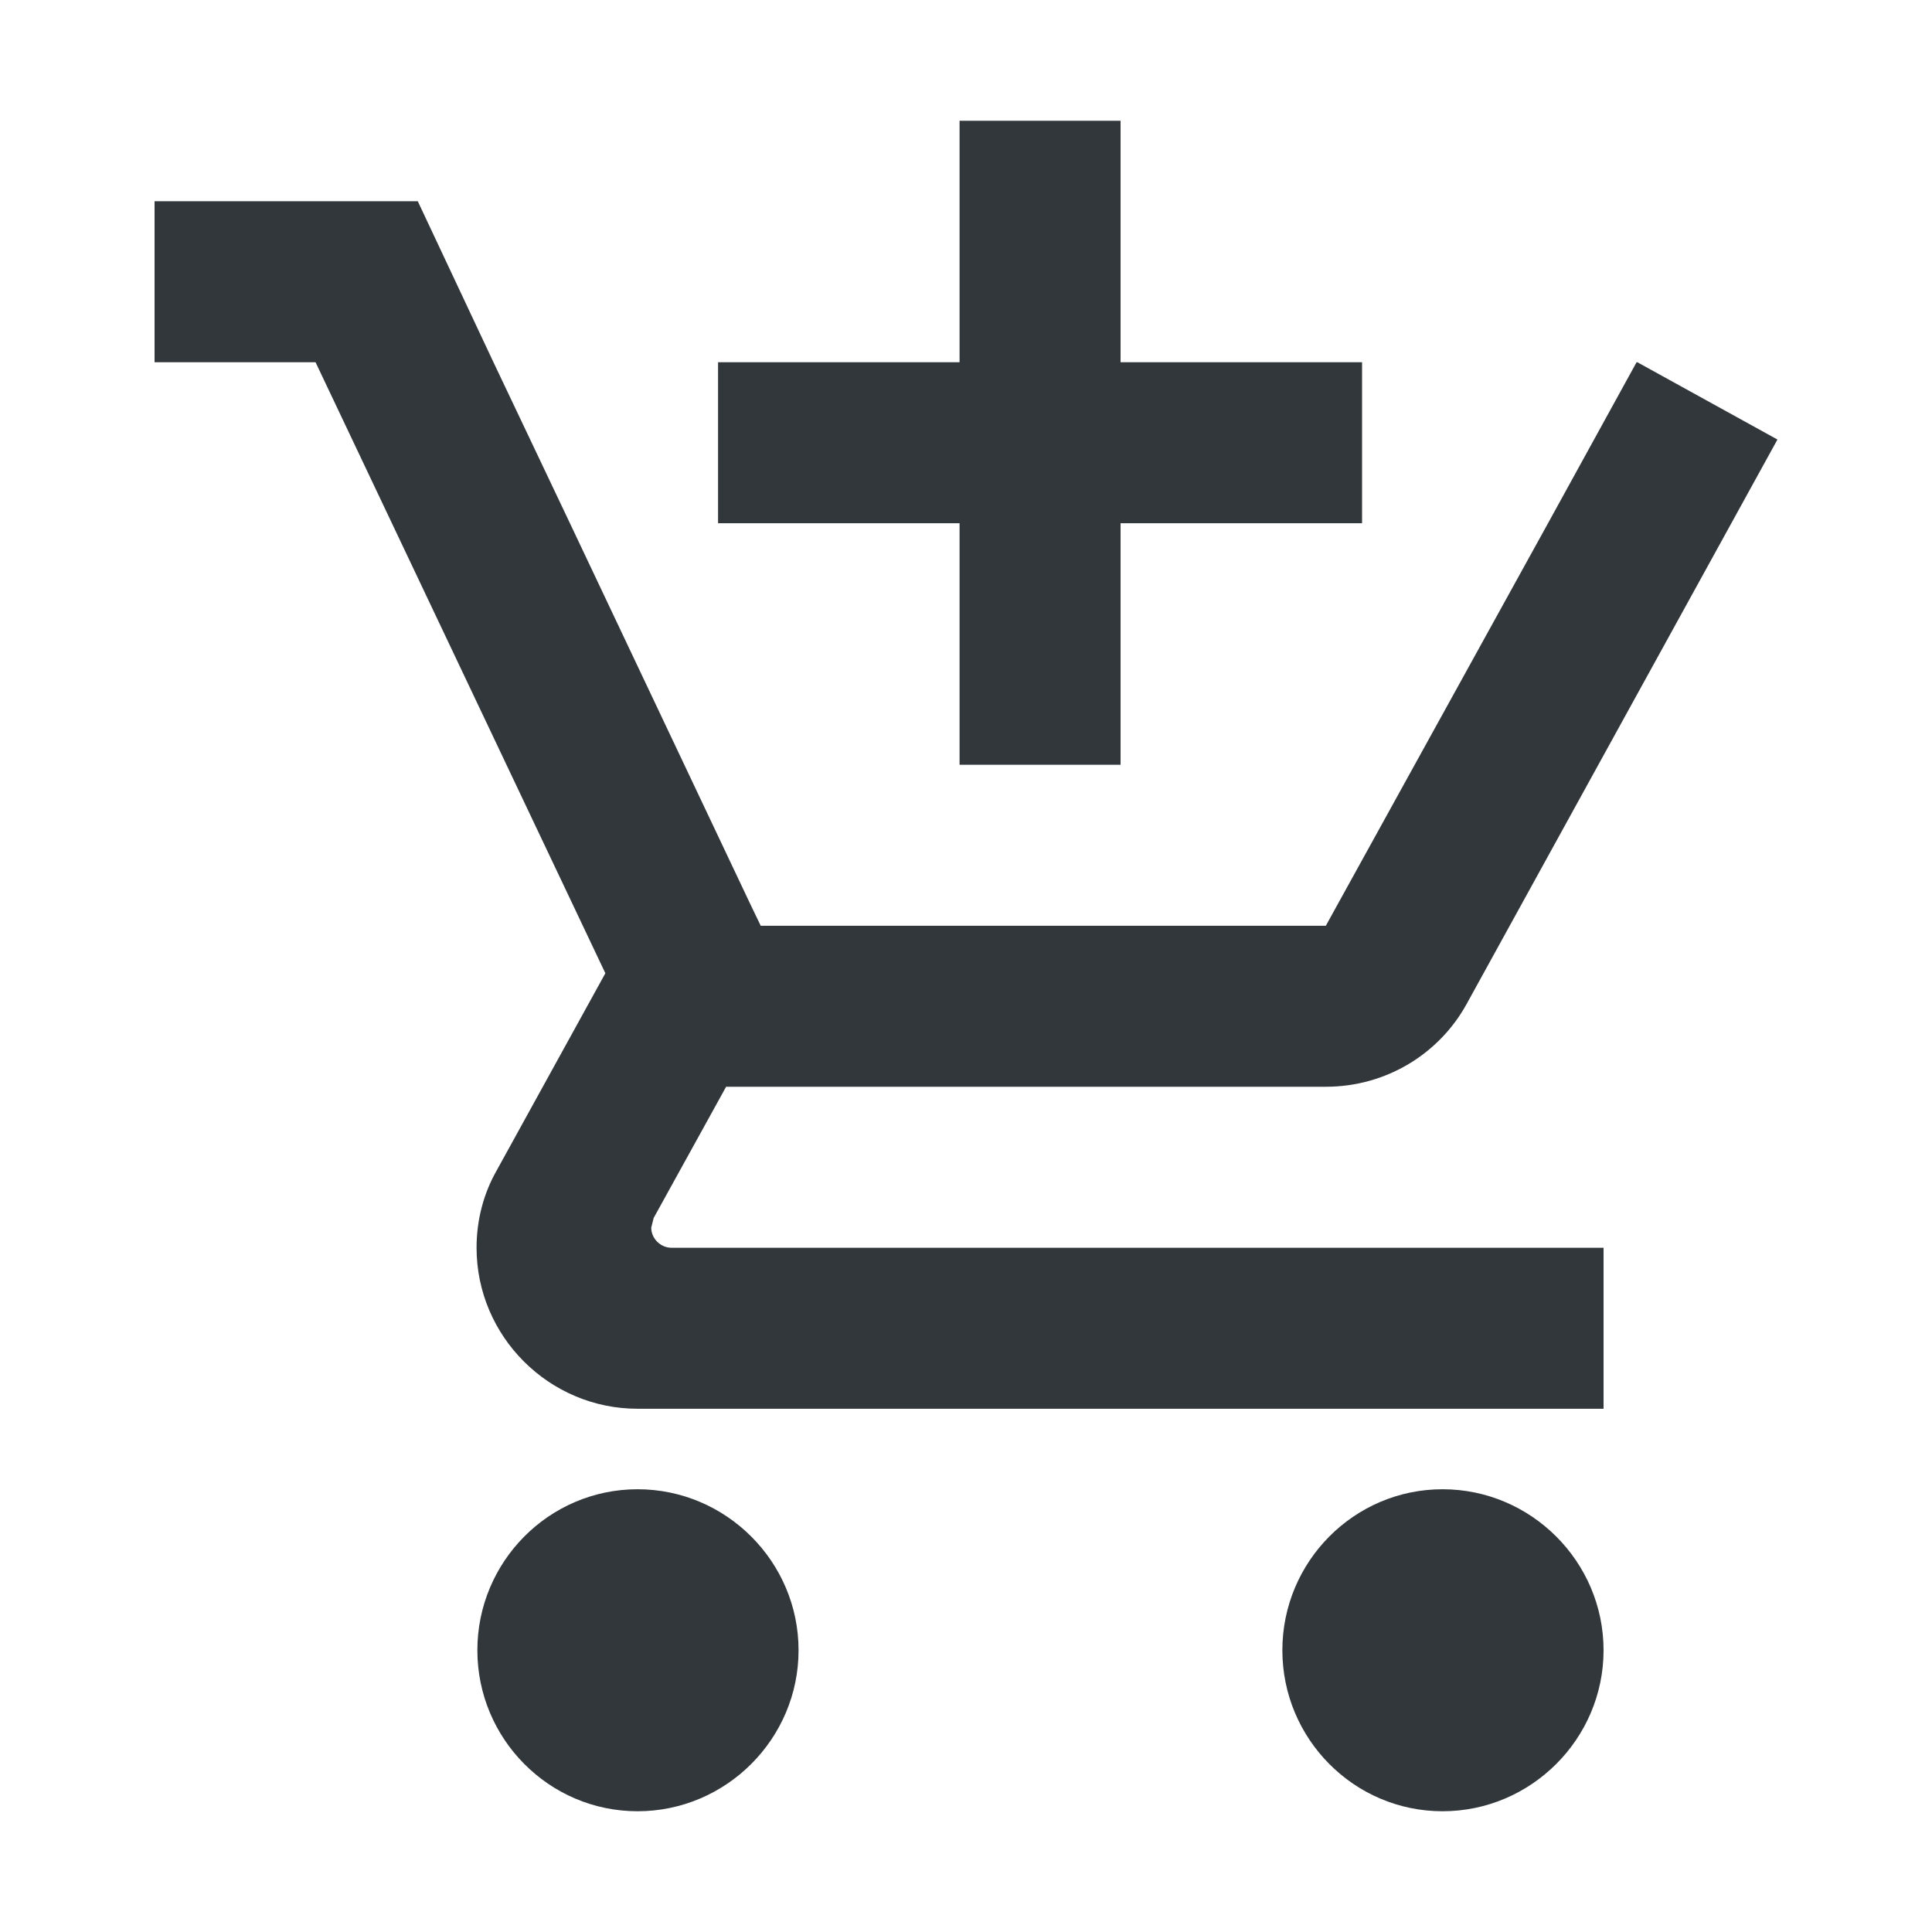 <svg width="24" height="24" viewBox="0 0 24 24" fill="none" xmlns="http://www.w3.org/2000/svg">
<path d="M11.92 9.5H13.92V6.5H16.92V4.5H13.92V1.5H11.92V4.5H8.92V6.5H11.92V9.5ZM7.92 18.5C6.82 18.5 5.93 19.4 5.93 20.5C5.93 21.6 6.82 22.5 7.92 22.5C9.02 22.5 9.92 21.6 9.92 20.5C9.92 19.4 9.02 18.5 7.92 18.5ZM17.92 18.5C16.82 18.5 15.93 19.4 15.93 20.5C15.93 21.6 16.82 22.5 17.92 22.5C19.02 22.5 19.92 21.6 19.92 20.5C19.92 19.4 19.02 18.5 17.92 18.5ZM8.09 15.25L8.12 15.13L9.02 13.5H16.47C17.22 13.5 17.88 13.09 18.22 12.47L22.08 5.46L20.34 4.5H20.33L19.23 6.5L16.47 11.5H9.45L9.32 11.23L7.08 6.5L6.13 4.5L5.19 2.5H1.92V4.5H3.92L7.52 12.09L6.17 14.54C6.01 14.82 5.92 15.15 5.92 15.5C5.92 16.6 6.82 17.5 7.92 17.5H19.92V15.5H8.34C8.21 15.5 8.09 15.39 8.09 15.25Z" fill="#31373A"/>
</svg>
